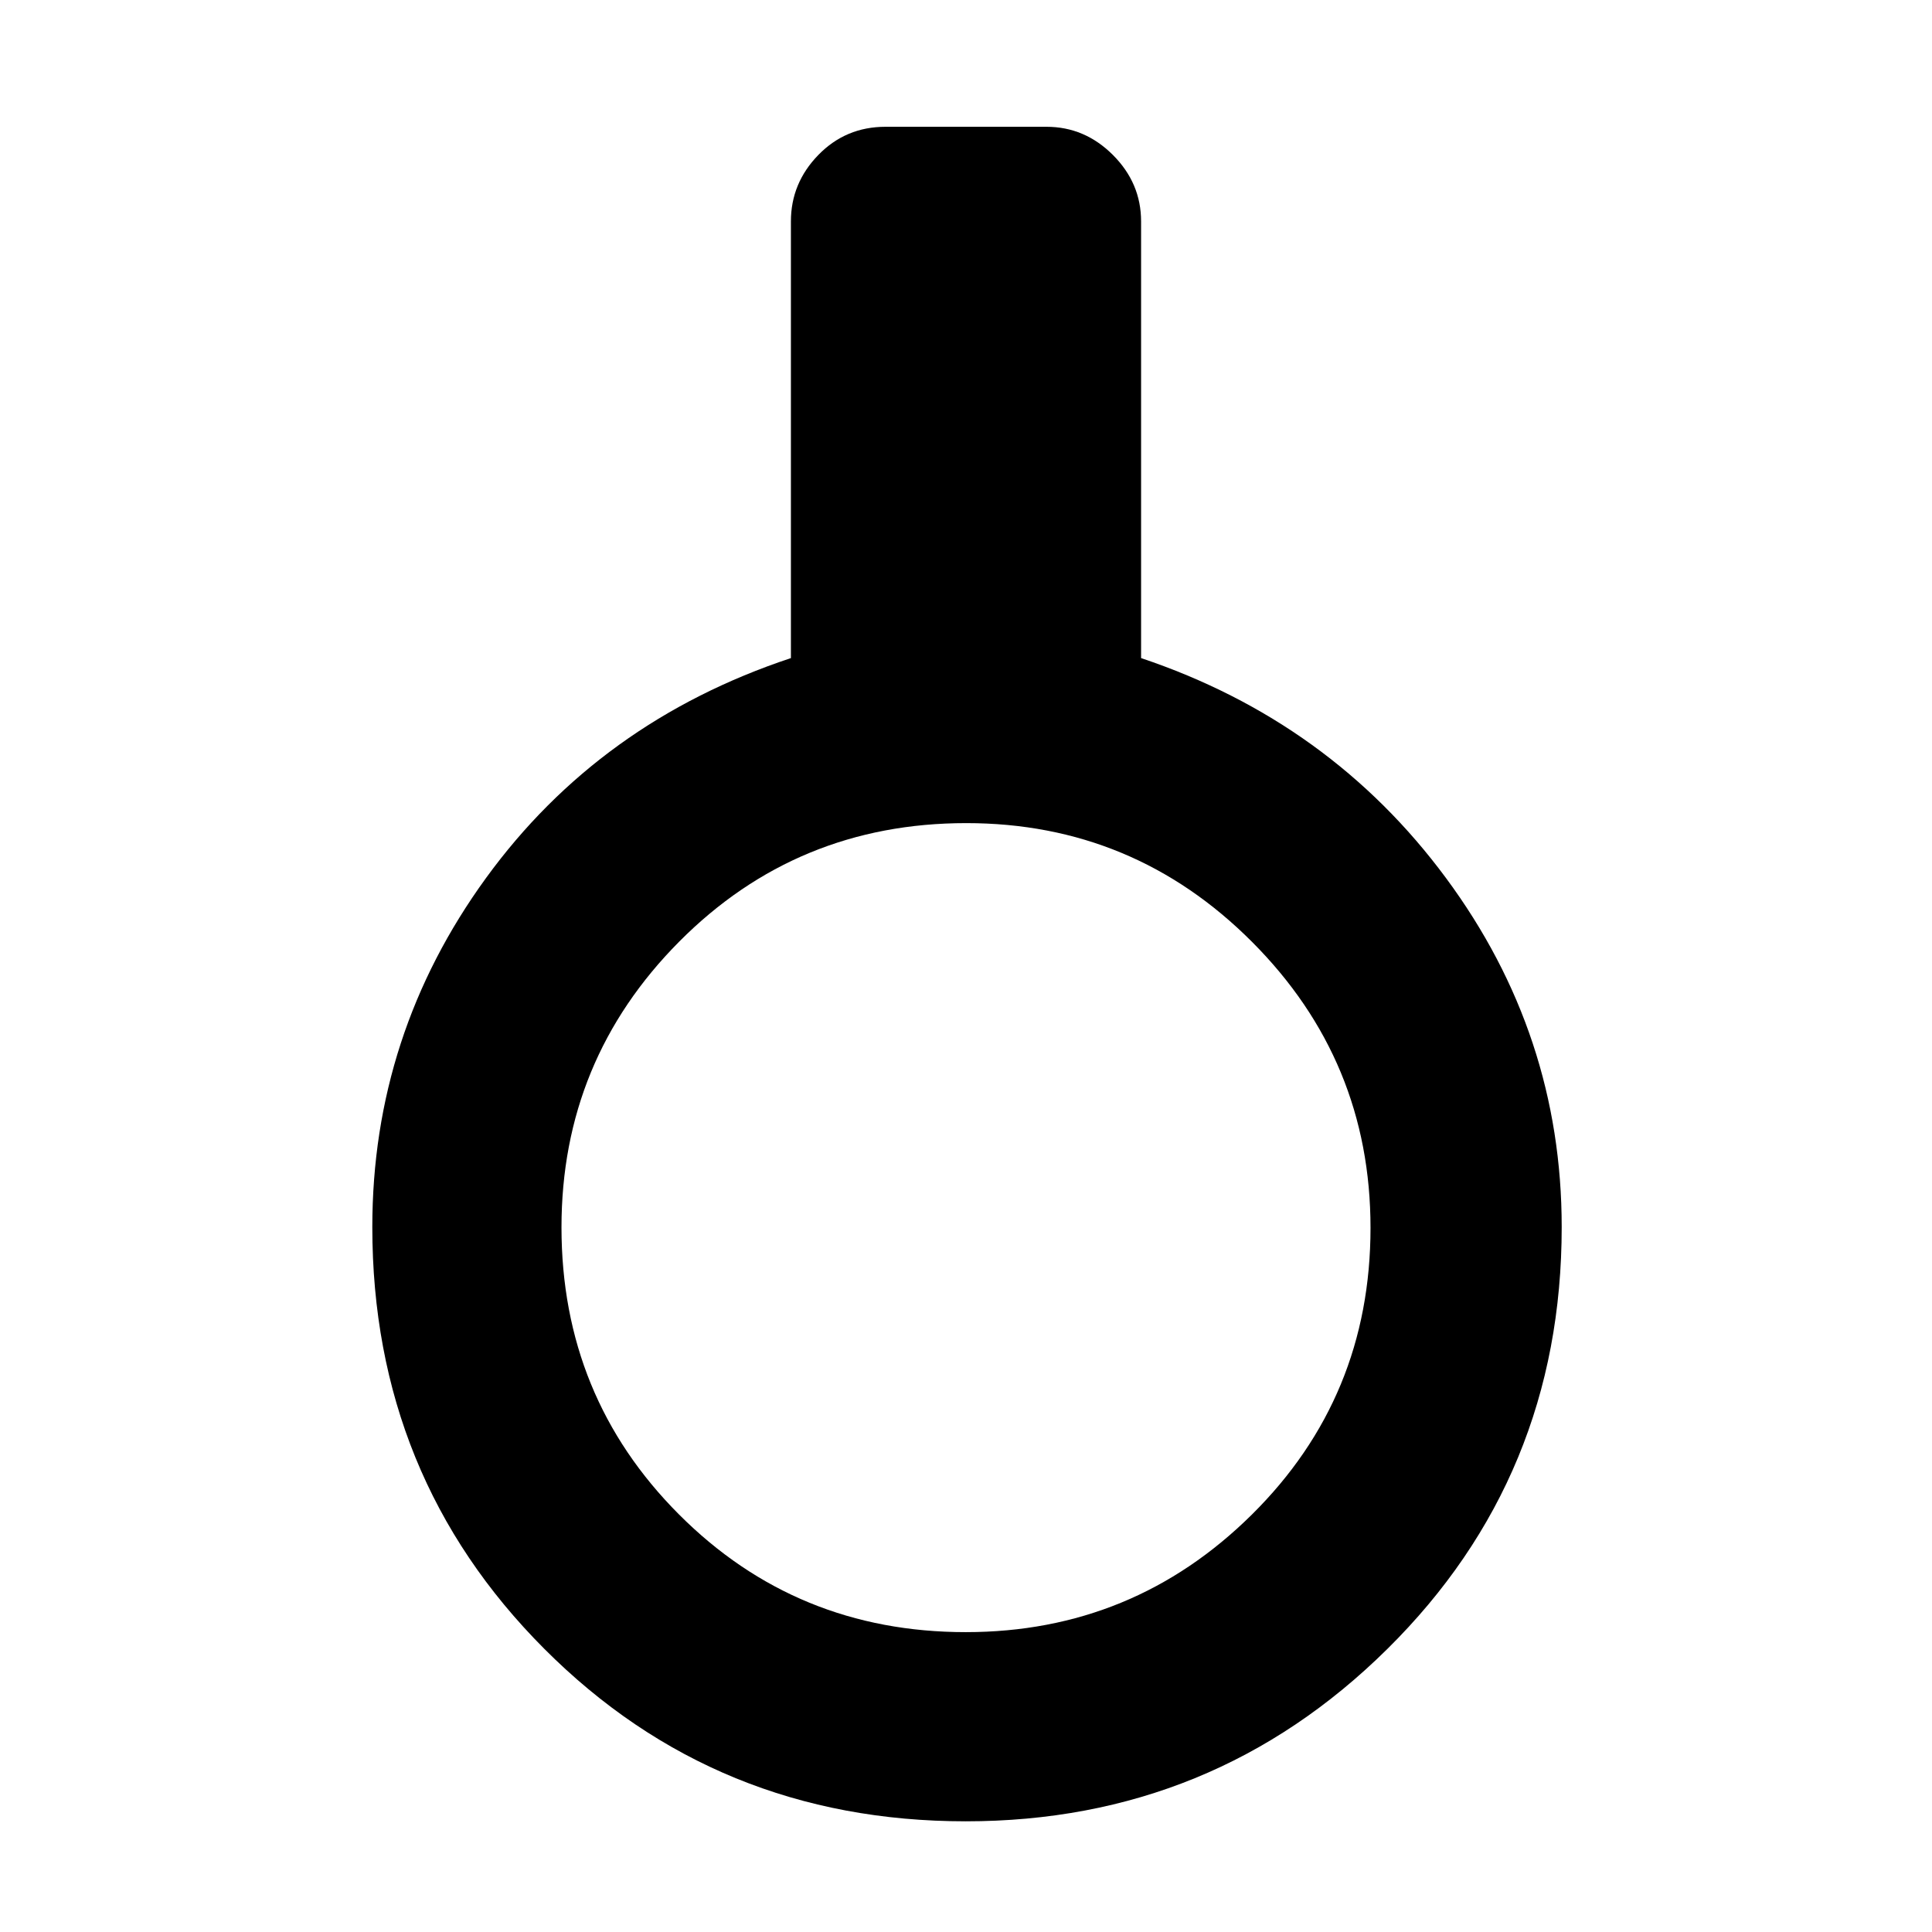 <svg xmlns="http://www.w3.org/2000/svg" width="48" height="48" viewBox="0 -960 960 960"><path d="M479.874-55Q356-55 270.5-140.667t-85.5-209.6q0-95.733 56.5-173.457Q298-601.448 393-633v-217q0-19 13.625-33T440-897h80q19 0 33 14t14 33v217q94 31.552 151.5 109.276Q776-446 776-350.267q0 123.933-86.608 209.6Q602.783-55 479.874-55Zm.02-94Q563-149 622-207.369q59-58.37 59-142.525Q681-433 622.116-492t-141.975-59Q396-551 337.5-492.116 279-433.232 279-350.141 279-266 337.369-207.5q58.37 58.5 142.525 58.5Z"/></svg>